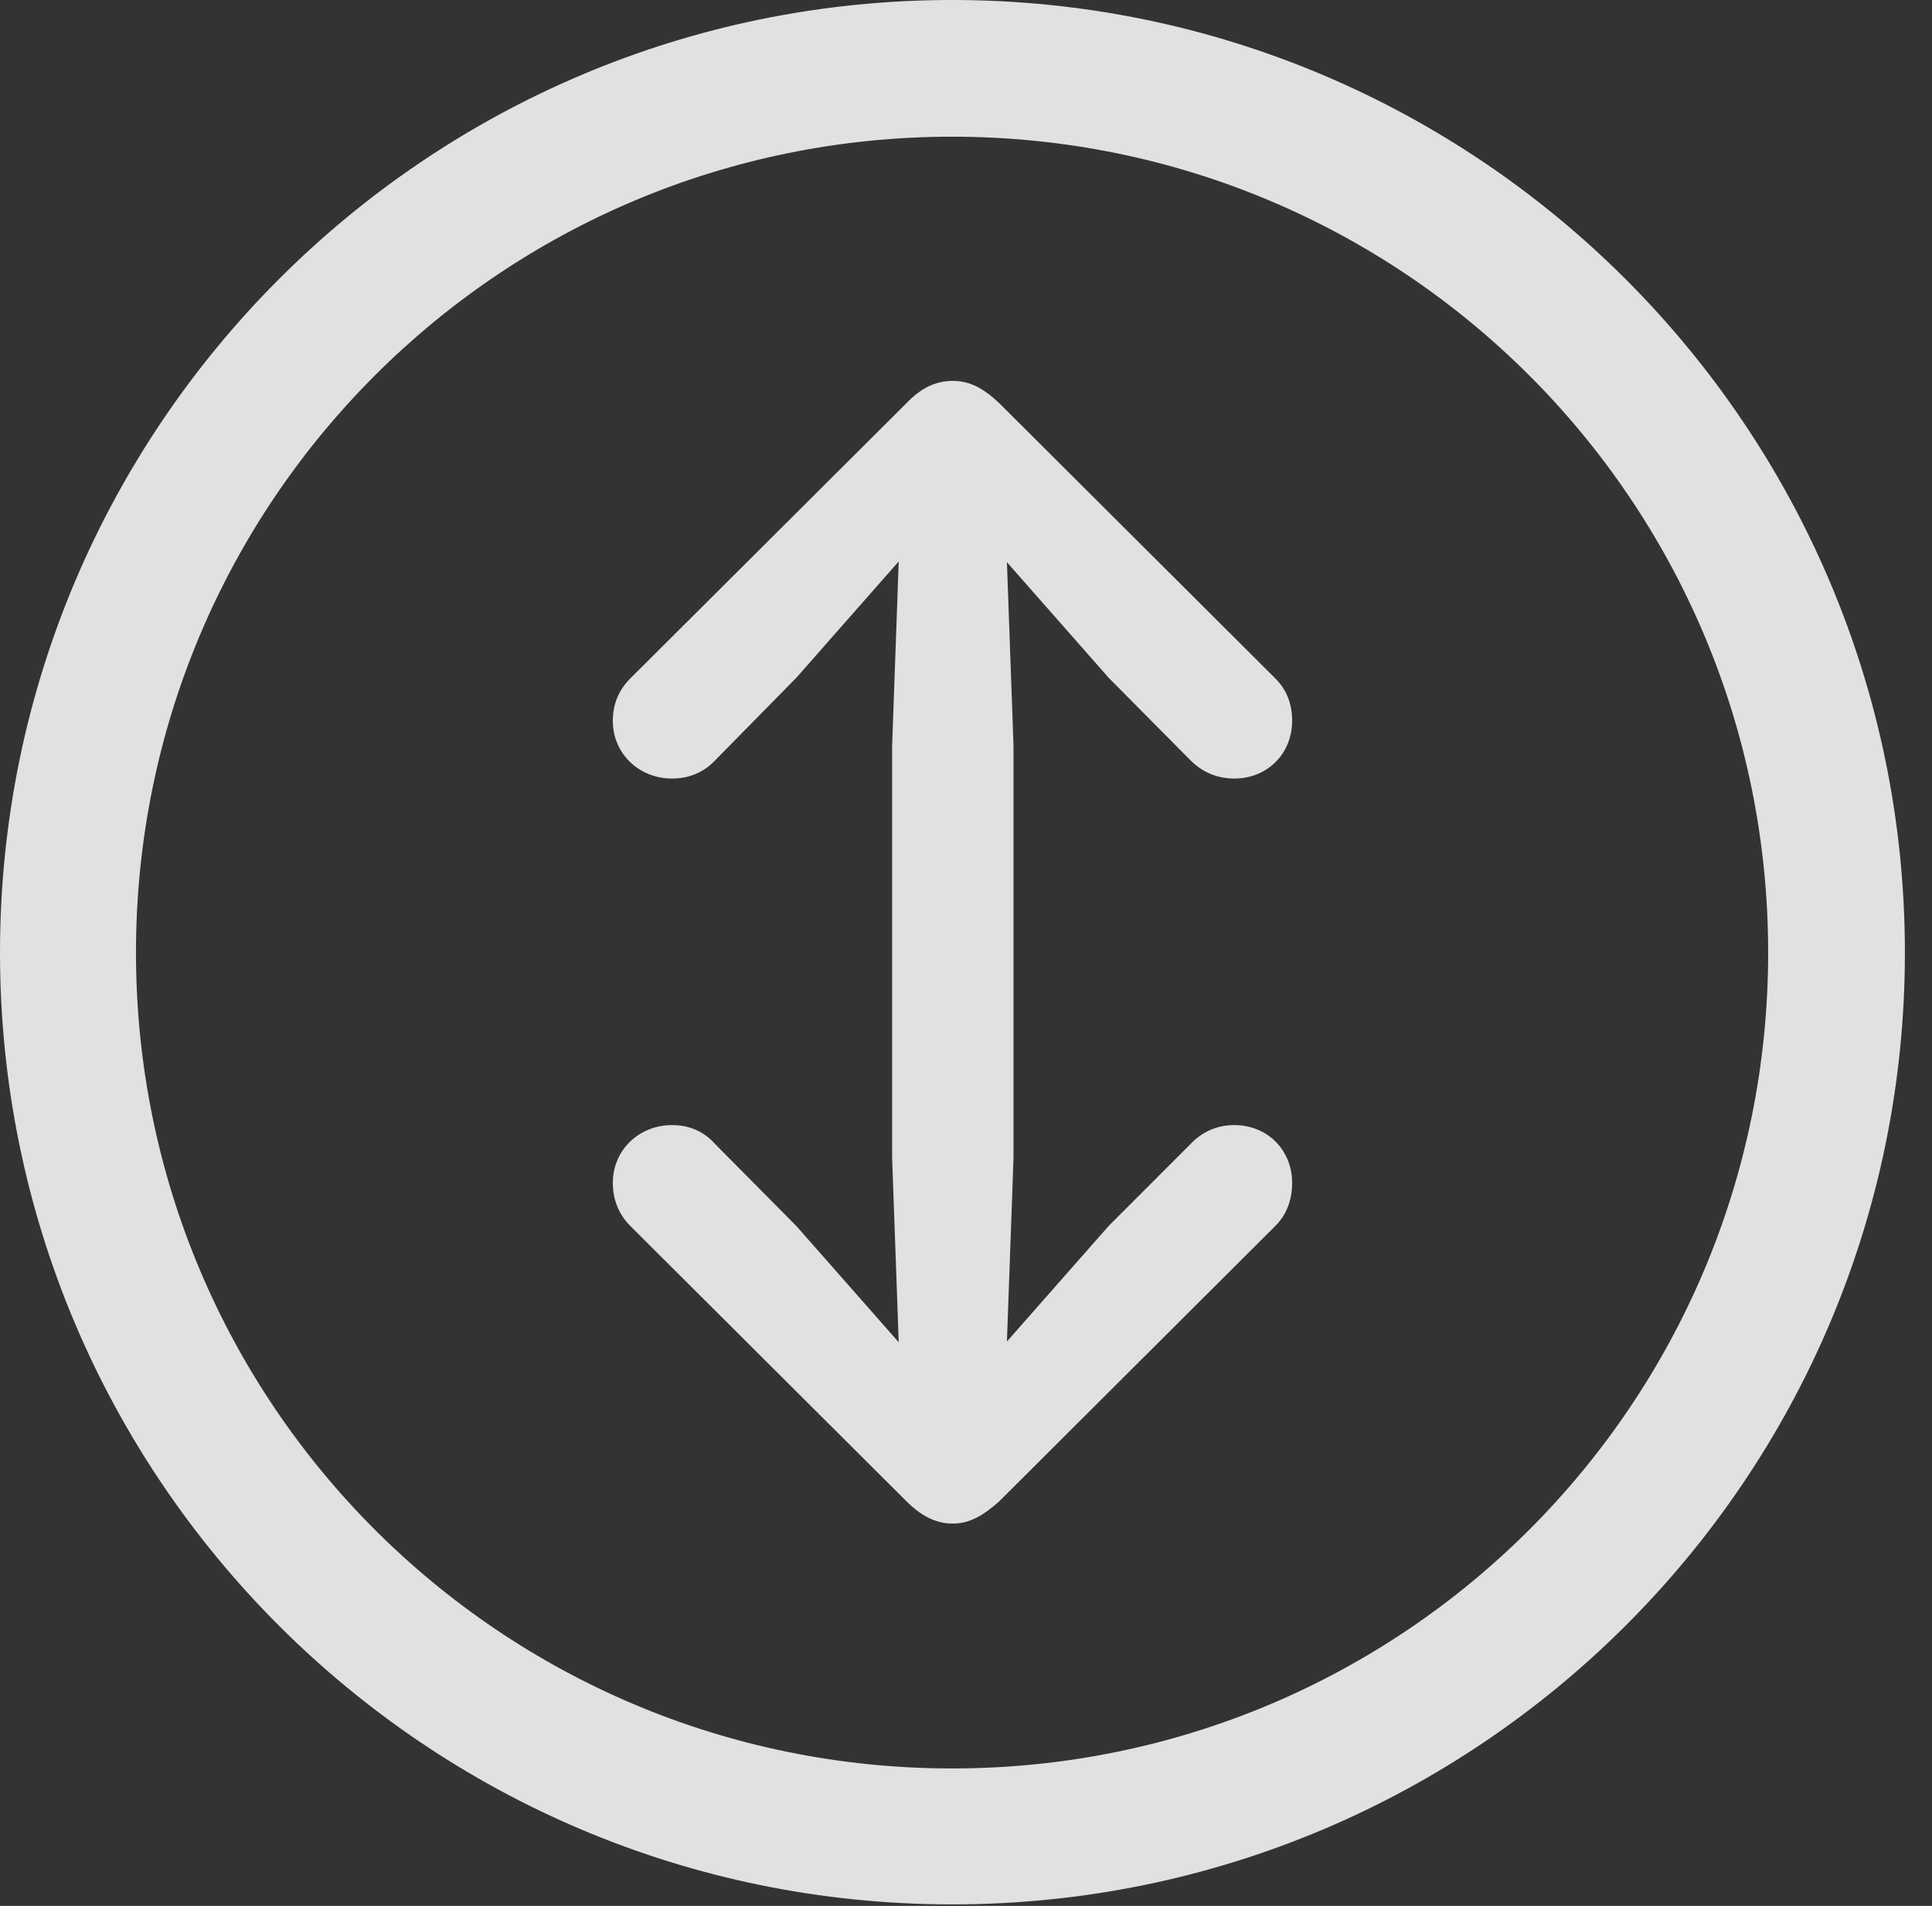 <?xml version="1.0" encoding="UTF-8"?>
<!--Generator: Apple Native CoreSVG 326-->
<!DOCTYPE svg
PUBLIC "-//W3C//DTD SVG 1.1//EN"
       "http://www.w3.org/Graphics/SVG/1.1/DTD/svg11.dtd">
<svg version="1.1" xmlns="http://www.w3.org/2000/svg" xmlns:xlink="http://www.w3.org/1999/xlink" viewBox="0 0 25.801 25.459">
 <rect x="0" y="0" width="25.801" height="25.459" fill="#333333" stroke="none"/>
 <g>
  <rect height="25.459" opacity="0" width="25.801" x="0" y="0"/>
  <path d="M12.715 25.439C19.736 25.439 25.439 19.746 25.439 12.725C25.439 5.703 19.736 0 12.715 0C5.693 0 0 5.703 0 12.725C0 19.746 5.693 25.439 12.715 25.439ZM12.715 23.623C6.689 23.623 1.816 18.75 1.816 12.725C1.816 6.699 6.689 1.826 12.715 1.826C18.74 1.826 23.613 6.699 23.613 12.725C23.613 18.75 18.74 23.623 12.715 23.623Z" fill="white" fill-opacity="0.85"/>
  <path d="M12.725 5.088C12.49 5.088 12.295 5.186 12.1 5.391L8.418 9.062C8.271 9.209 8.184 9.395 8.184 9.629C8.184 10.068 8.535 10.4 8.975 10.4C9.209 10.4 9.404 10.312 9.551 10.156L10.635 9.053L12.002 7.5L11.914 9.961L11.914 15.469L12.002 17.93L10.635 16.377L9.551 15.283C9.404 15.117 9.209 15.029 8.975 15.029C8.535 15.029 8.184 15.361 8.184 15.801C8.184 16.035 8.271 16.23 8.418 16.377L12.1 20.049C12.295 20.244 12.49 20.352 12.725 20.352C12.949 20.352 13.135 20.244 13.35 20.049L17.031 16.377C17.178 16.23 17.256 16.035 17.256 15.801C17.256 15.361 16.924 15.029 16.484 15.029C16.24 15.029 16.045 15.127 15.898 15.283L14.805 16.377L13.447 17.92L13.535 15.469L13.535 9.961L13.447 7.51L14.805 9.053L15.898 10.156C16.045 10.303 16.24 10.4 16.484 10.4C16.924 10.4 17.256 10.068 17.256 9.629C17.256 9.395 17.178 9.209 17.031 9.062L13.35 5.391C13.135 5.186 12.949 5.088 12.725 5.088Z" fill="white" fill-opacity="0.85"/>
 </g>
</svg>

